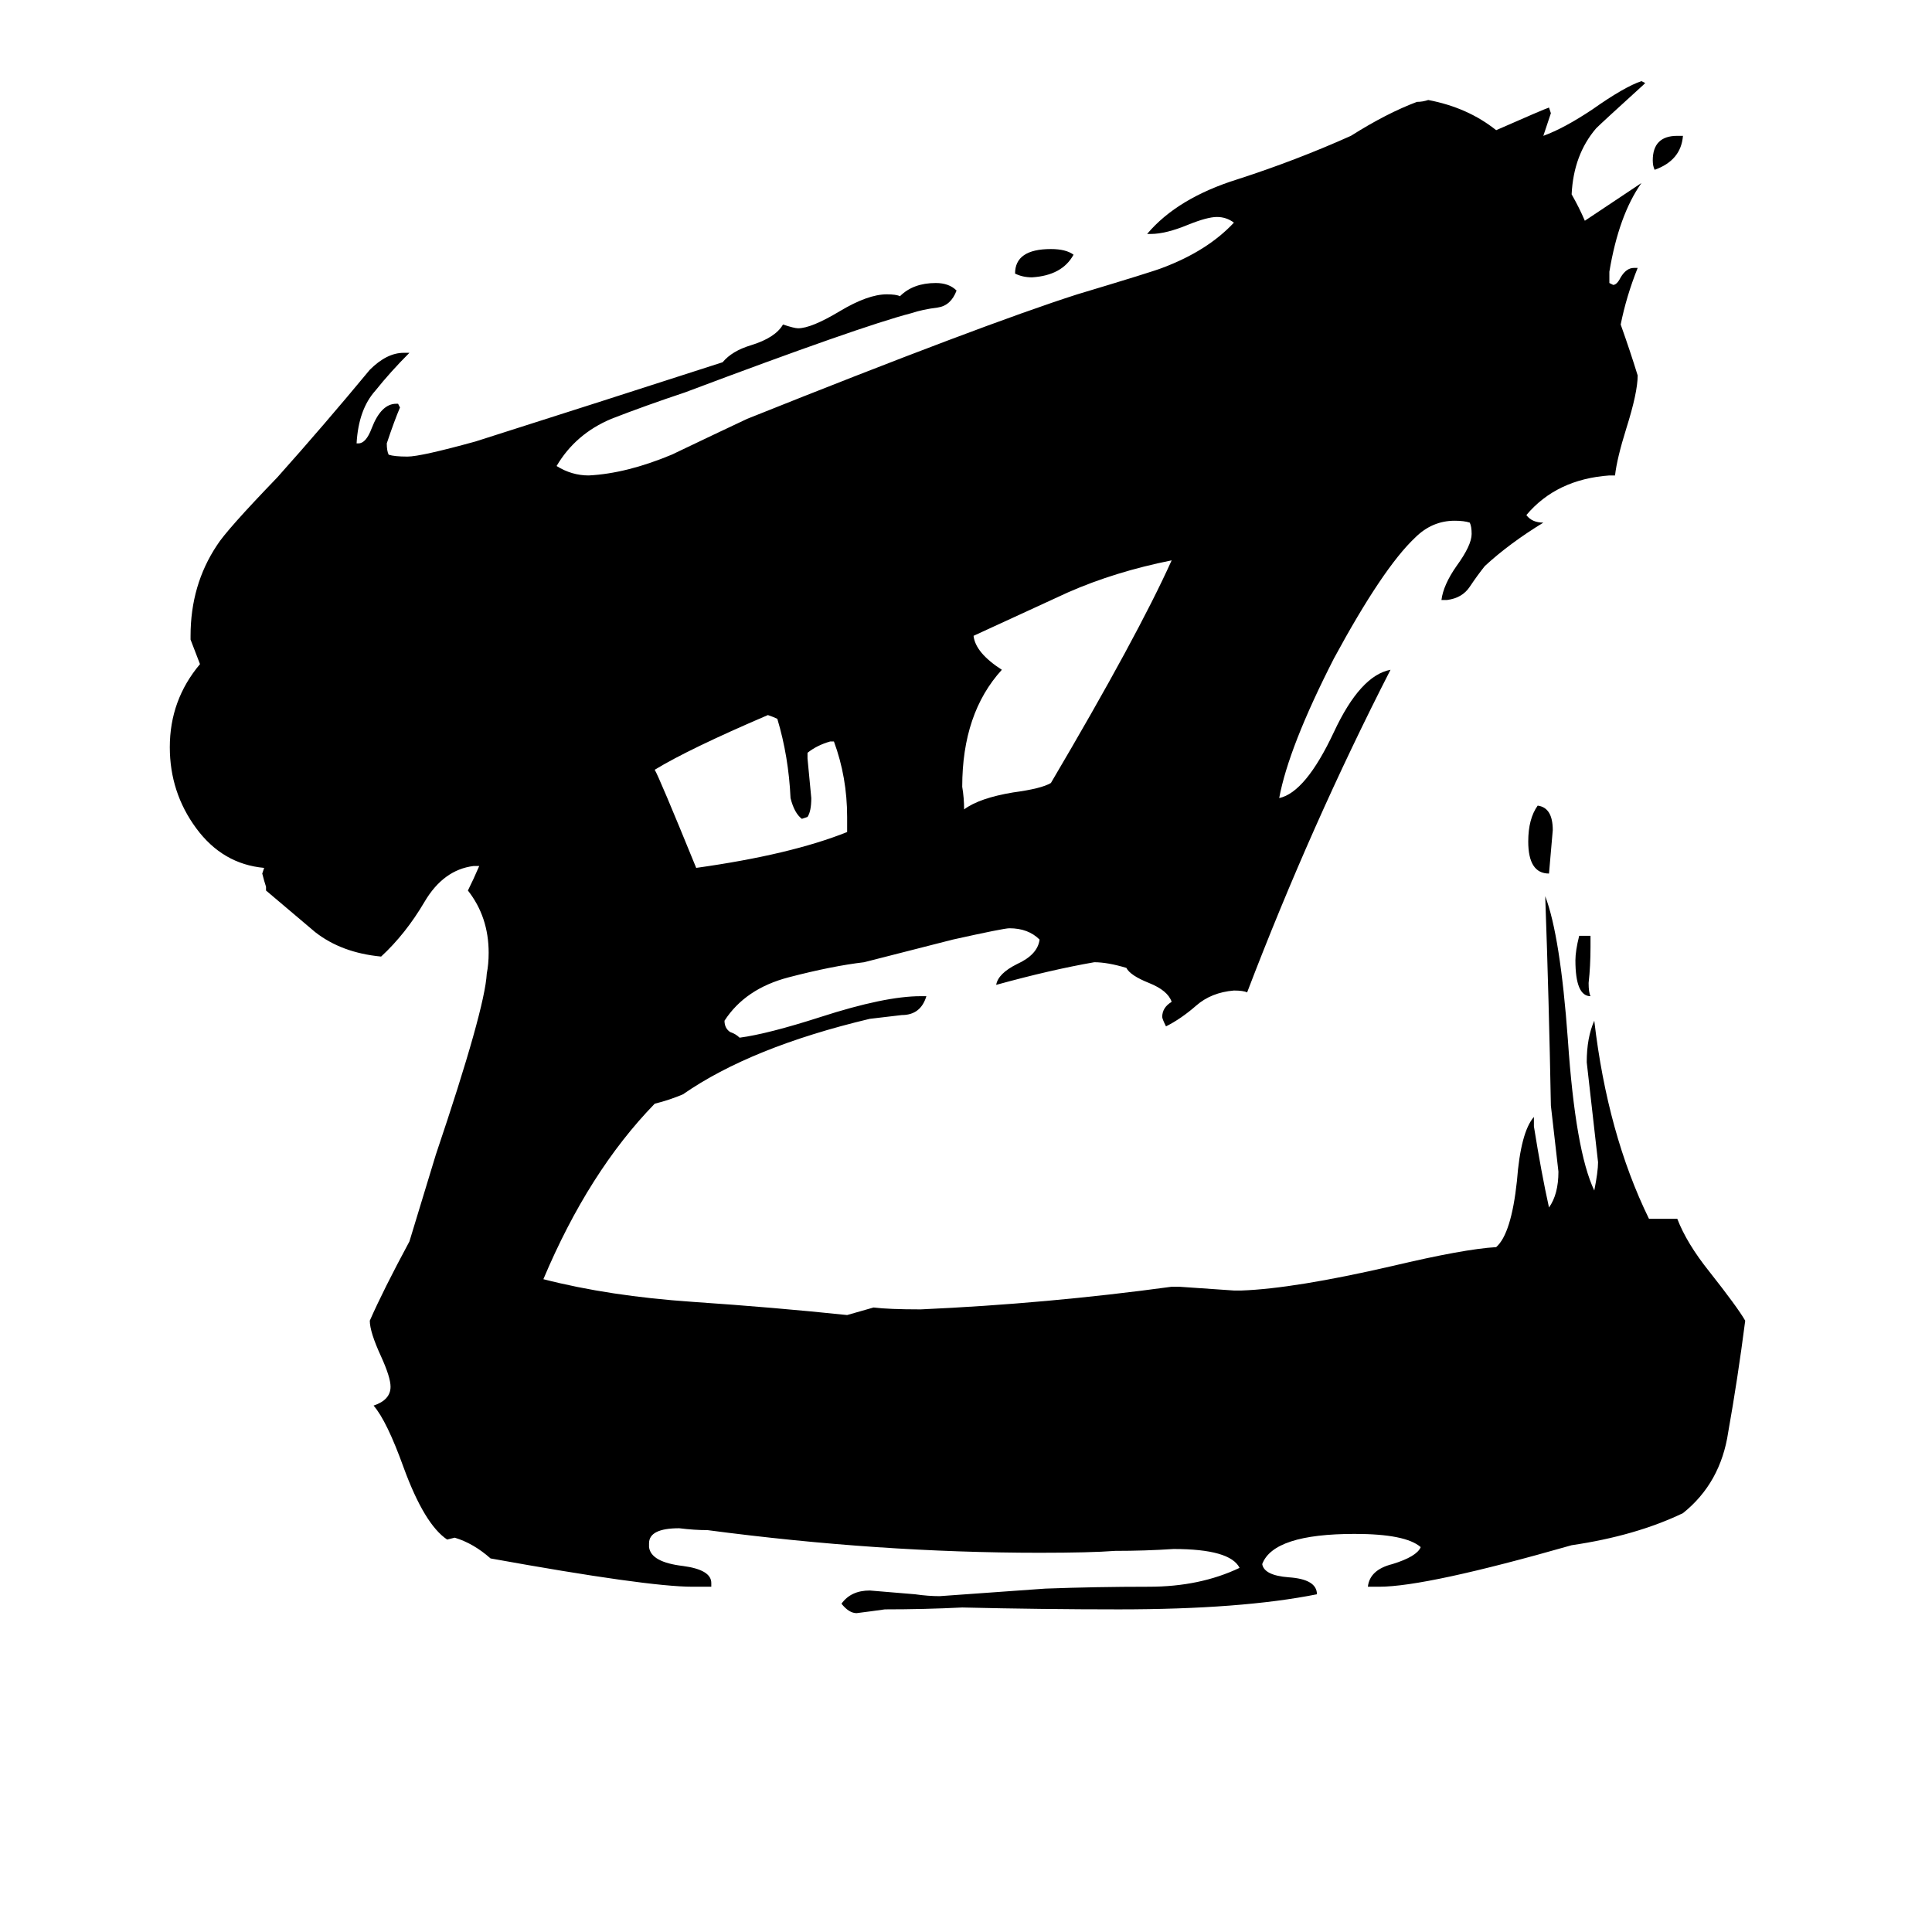 <svg xmlns="http://www.w3.org/2000/svg" viewBox="0 -800 1024 1024">
	<path fill="#000000" d="M889 -728H892Q891 -715 877 -710Q876 -712 876 -715Q876 -728 889 -728ZM843 -304V-298Q843 -288 842 -279Q842 -274 843 -272Q835 -272 835 -291Q835 -296 837 -304ZM569 -665Q563 -654 547 -653Q542 -653 538 -655Q538 -668 557 -668Q565 -668 569 -665ZM821 -337Q810 -337 810 -354Q810 -366 815 -373Q823 -372 823 -360Q822 -348 821 -337ZM449 -359V-367Q449 -388 442 -407H440Q433 -405 428 -401V-398Q429 -387 430 -377Q430 -370 428 -367L425 -366Q421 -369 419 -377Q418 -399 412 -419Q410 -420 407 -421Q365 -403 347 -392Q349 -389 369 -340Q419 -347 449 -359ZM557 -385Q603 -463 621 -503Q591 -497 566 -486Q542 -475 516 -463Q517 -454 531 -445Q510 -422 510 -383Q511 -377 511 -371Q519 -377 537 -380Q552 -382 557 -385ZM731 41H725Q726 32 738 29Q751 25 753 20Q745 13 718 13Q675 13 669 29Q670 35 683 36Q698 37 698 45Q658 53 593 53Q552 53 510 52Q490 53 469 53Q462 54 454 55Q450 55 446 50Q451 43 461 43Q473 44 485 45Q492 46 498 46Q526 44 554 42Q581 41 609 41Q636 41 657 31Q652 21 622 21Q607 22 591 22Q578 23 551 23Q466 23 375 11Q368 11 360 10Q344 10 344 18V20Q345 28 362 30Q377 32 377 39V41H367Q343 41 260 26Q251 18 241 15L237 16Q225 8 214 -22Q205 -47 198 -55Q207 -58 207 -65Q207 -70 202 -81Q196 -94 196 -100Q203 -116 217 -142Q224 -165 231 -188Q257 -265 258 -284Q259 -289 259 -295Q259 -314 248 -328Q251 -334 254 -341H251Q235 -339 225 -322Q215 -305 202 -293Q181 -295 167 -306Q154 -317 141 -328V-330Q140 -333 139 -337L140 -340Q118 -342 104 -361Q90 -380 90 -404Q90 -429 106 -448L101 -461V-463Q101 -490 115 -511Q120 -519 147 -547Q172 -575 196 -604Q205 -613 214 -613H217Q207 -603 199 -593Q190 -583 189 -565H190Q194 -565 197 -573Q202 -586 210 -586H211L212 -584Q209 -577 205 -565Q205 -561 206 -559Q209 -558 216 -558Q223 -558 252 -566Q318 -587 383 -608Q388 -614 398 -617Q411 -621 415 -628Q421 -626 423 -626Q430 -626 445 -635Q460 -644 470 -644Q475 -644 477 -643Q484 -650 496 -650Q503 -650 507 -646Q504 -638 497 -637Q489 -636 483 -634Q456 -627 363 -592Q342 -585 324 -578Q305 -570 295 -553Q303 -548 312 -548Q332 -549 356 -559Q379 -570 396 -578Q521 -628 571 -644Q611 -656 616 -658Q640 -667 654 -682Q650 -685 645 -685Q640 -685 630 -681Q618 -676 610 -676H608Q624 -695 656 -705Q687 -715 716 -728Q735 -740 751 -746Q754 -746 757 -747Q778 -743 793 -731Q818 -742 821 -743L822 -740Q820 -734 818 -728Q829 -732 844 -742Q861 -754 870 -757L872 -756L871 -755Q849 -735 846 -732Q834 -718 833 -697Q837 -690 840 -683L870 -703Q858 -686 853 -656V-650L855 -649Q857 -649 859 -653Q862 -658 866 -658H868Q862 -643 859 -628Q864 -614 868 -601Q868 -592 862 -573Q857 -557 856 -548H853Q825 -546 809 -527Q812 -523 818 -523Q800 -512 787 -500Q783 -495 779 -489Q775 -483 767 -482H764Q765 -490 772 -500Q780 -511 780 -517Q780 -521 779 -523Q776 -524 771 -524Q759 -524 750 -515Q733 -499 707 -451Q683 -404 678 -377Q692 -380 707 -412Q721 -442 737 -445Q695 -363 661 -274Q659 -275 654 -275Q642 -274 634 -267Q626 -260 618 -256Q616 -260 616 -261Q616 -266 621 -269Q619 -275 609 -279Q599 -283 597 -287Q587 -290 580 -290Q557 -286 528 -278Q529 -284 539 -289Q550 -294 551 -302Q545 -308 535 -308Q532 -308 505 -302Q497 -300 458 -290Q441 -288 418 -282Q395 -276 384 -259Q384 -255 387 -253Q390 -252 392 -250Q407 -252 435 -261Q469 -272 488 -272H491Q488 -262 478 -262Q469 -261 461 -260Q398 -245 362 -220Q355 -217 347 -215Q312 -179 288 -122Q323 -113 367 -110Q411 -107 449 -103Q456 -105 463 -107Q471 -106 488 -106Q555 -109 621 -118H625Q640 -117 654 -116H658Q686 -117 738 -129Q776 -138 793 -139Q801 -146 804 -174Q806 -200 813 -208V-203Q817 -178 821 -160Q826 -167 826 -179Q824 -196 822 -214Q821 -269 819 -325Q827 -304 831 -249Q835 -190 845 -169Q847 -179 847 -184Q844 -210 841 -237Q841 -250 845 -259Q852 -199 874 -154H889Q894 -141 906 -126Q921 -107 925 -100Q921 -69 916 -41Q912 -14 892 2Q867 14 833 19Q756 41 731 41Z"/>
</svg>
